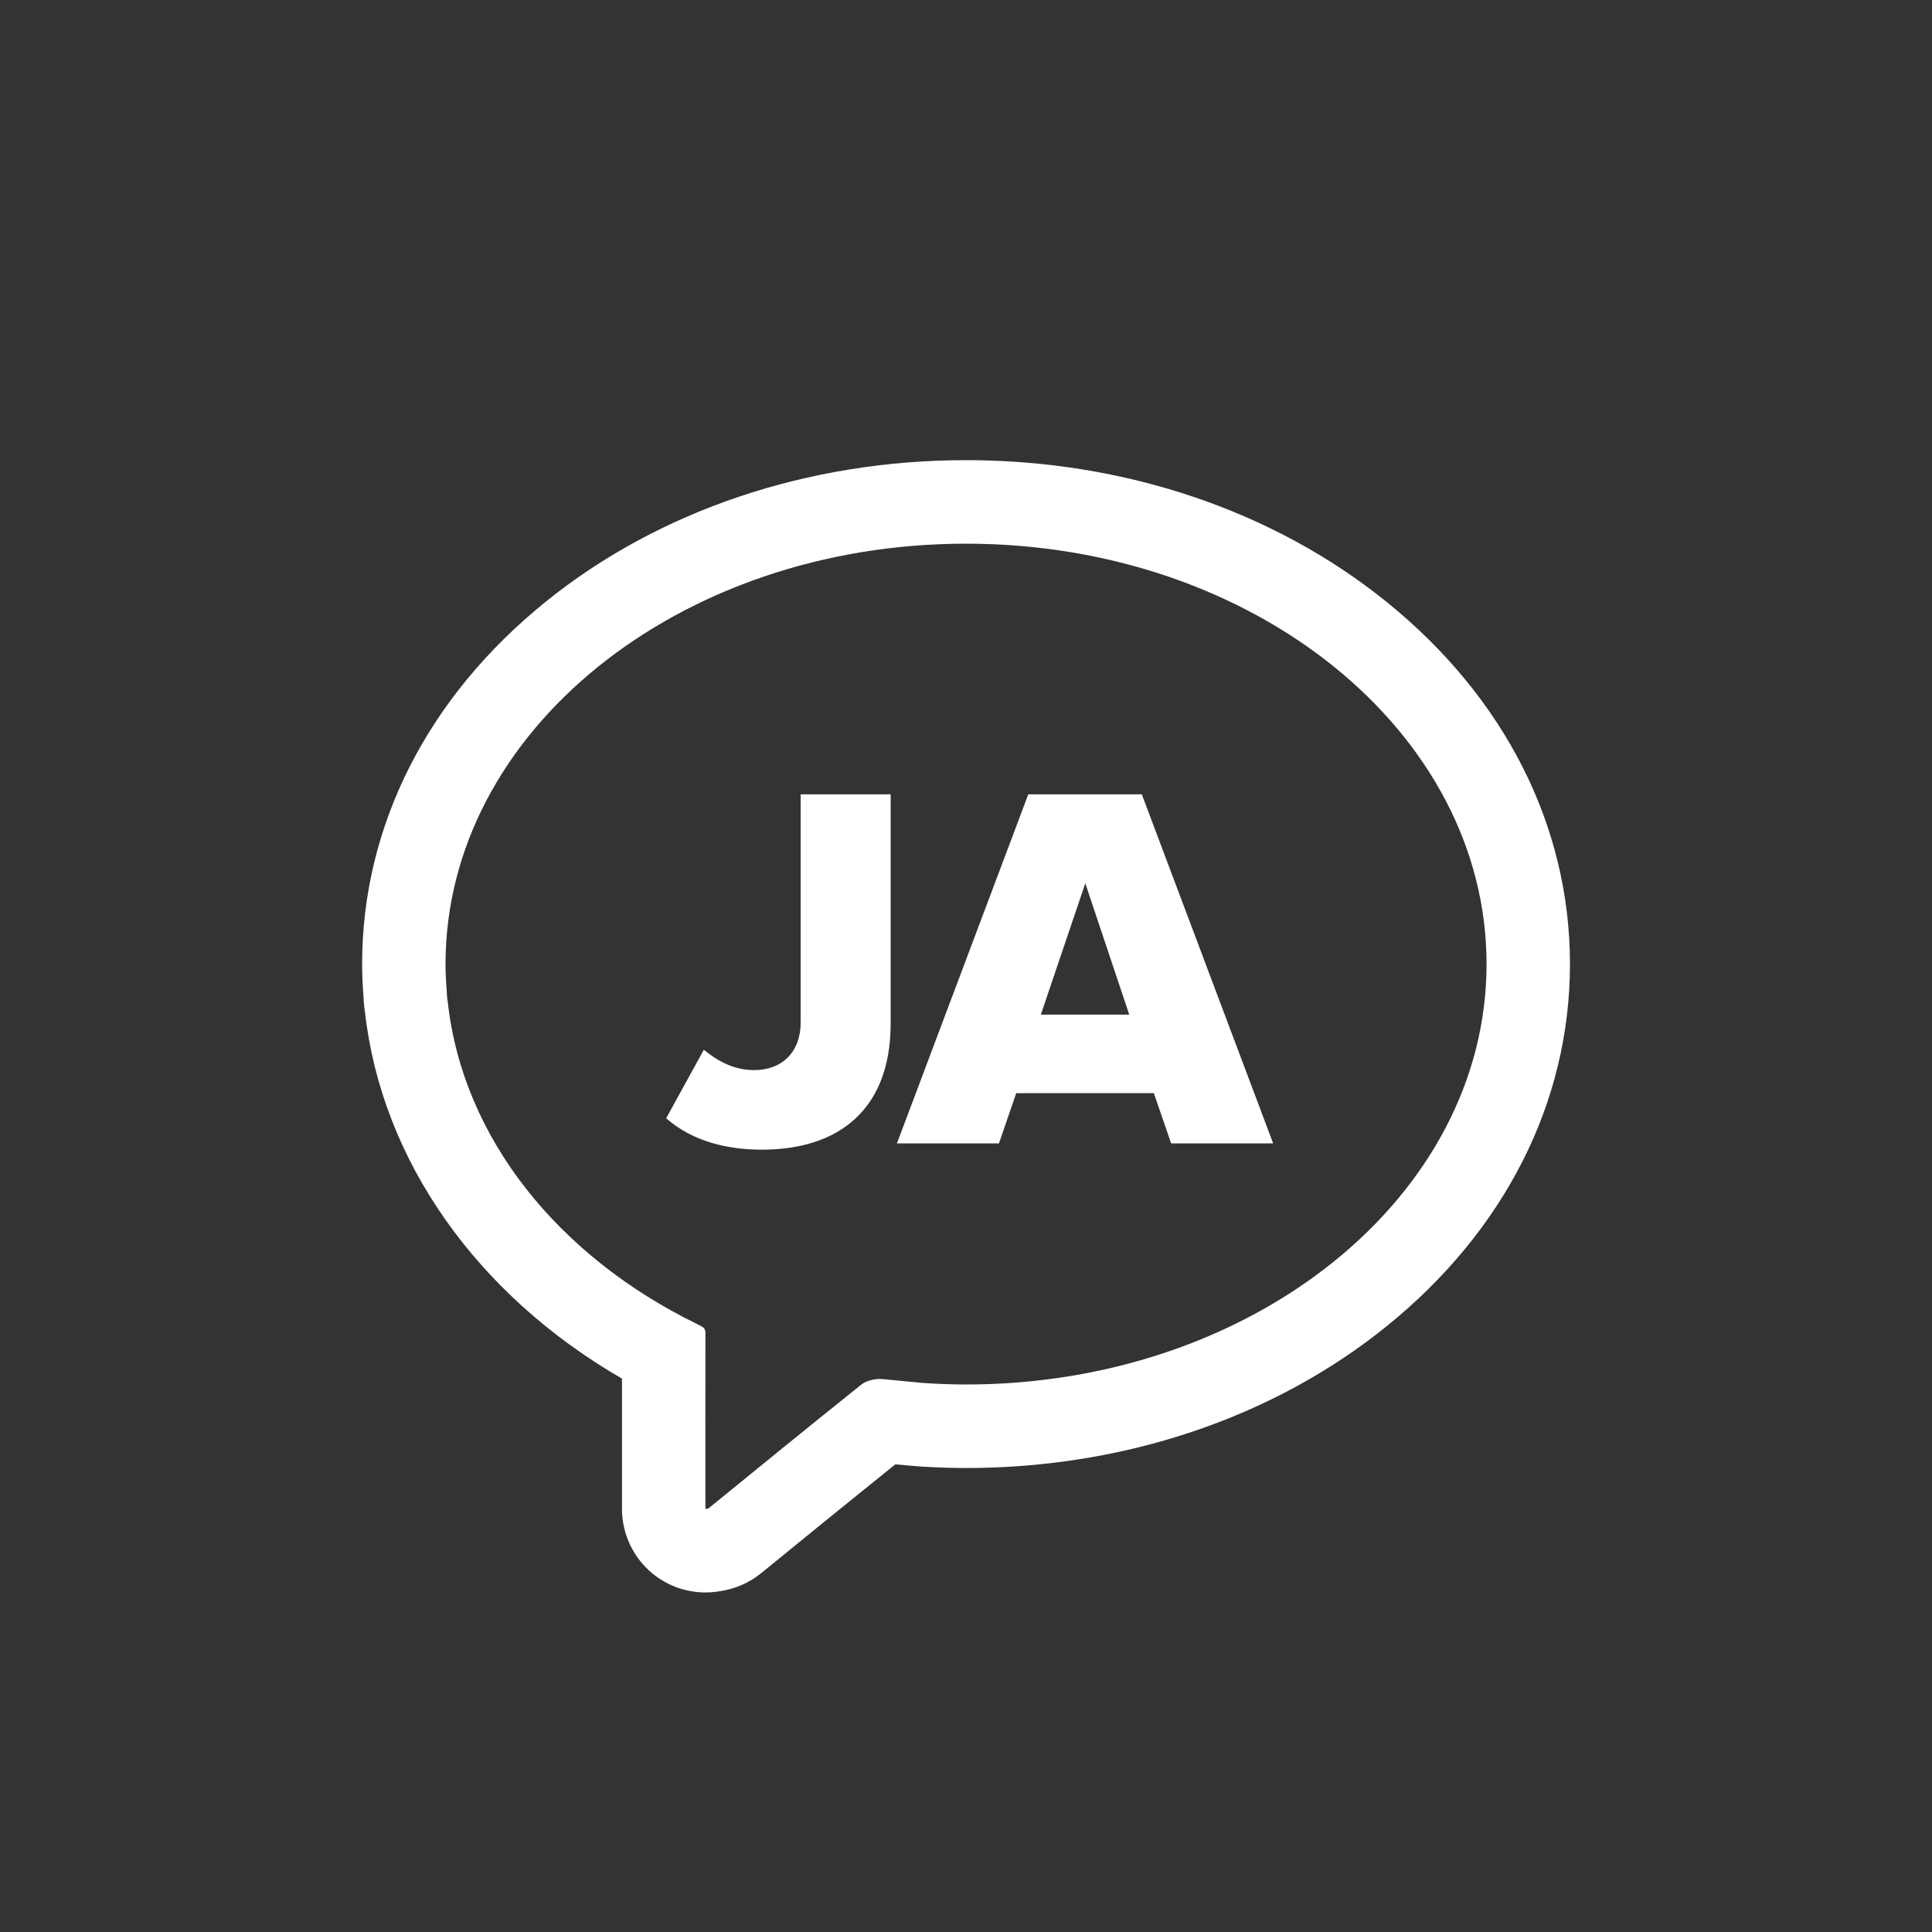 <svg xmlns="http://www.w3.org/2000/svg" xmlns:xlink="http://www.w3.org/1999/xlink" preserveAspectRatio="xMidYMid" width="64" height="64" viewBox="0 0 64 64">
<rect x="0" y="0" width="64" height="64" fill="#333333" stroke="none"/>
<path fill="white" d="M32.002,18.010 C41.524,18.010 49.244,24.245 49.244,31.936 C49.244,39.628 41.524,45.863 32.002,45.863 C31.520,45.863 31.045,45.843 30.573,45.812 L30.573,45.812 C30.557,45.812 29.257,45.687 29.232,45.684 C29.204,45.681 29.174,45.679 29.143,45.679 C28.935,45.679 28.676,45.751 28.536,45.863 C26.824,47.235 25.173,48.576 23.474,49.964 C23.458,49.977 23.430,49.973 23.367,49.985 C23.367,49.842 23.367,49.706 23.367,49.570 C23.367,47.780 23.364,45.990 23.369,44.199 C23.370,43.993 23.327,43.981 23.111,43.871 C23.106,43.869 23.101,43.866 23.096,43.863 C18.512,41.626 15.326,37.713 14.831,33.176 C14.824,33.129 14.817,33.083 14.811,33.036 C14.803,32.969 14.802,32.903 14.799,32.837 C14.775,32.539 14.759,32.239 14.759,31.936 C14.759,24.245 22.479,18.010 32.002,18.010 M32.002,15.243 C26.767,15.243 21.821,16.909 18.075,19.935 C14.155,23.101 11.996,27.363 11.996,31.936 C11.996,32.267 12.010,32.606 12.040,32.998 C12.043,33.082 12.049,33.213 12.068,33.370 C12.074,33.422 12.082,33.474 12.090,33.526 C12.643,38.434 15.788,42.885 20.604,45.669 C20.603,46.561 20.603,47.452 20.604,48.344 L20.604,49.571 L20.604,49.843 L20.604,49.985 C20.604,50.807 20.969,51.587 21.600,52.113 C22.101,52.529 22.727,52.752 23.367,52.752 C23.511,52.752 23.655,52.741 23.798,52.718 C24.336,52.646 24.813,52.441 25.220,52.108 C26.873,50.758 28.301,49.600 29.659,48.508 C29.923,48.533 30.202,48.558 30.391,48.571 L30.391,48.573 C30.973,48.611 31.500,48.630 32.002,48.630 C37.236,48.630 42.182,46.964 45.928,43.938 C49.848,40.772 52.007,36.510 52.007,31.936 C52.007,27.363 49.848,23.101 45.928,19.935 C42.182,16.909 37.236,15.243 32.002,15.243 L32.002,15.243 Z" class="cls-2"/>
<path fill="white" d="M38.795,37.876 L38.223,36.212 L33.664,36.212 L33.092,37.876 L29.712,37.876 L34.063,26.314 L37.824,26.314 L42.175,37.876 L38.795,37.876 ZM35.952,29.261 L34.479,33.611 L37.408,33.611 L35.952,29.261 ZM25.240,38.084 C24.079,38.084 22.935,37.806 22.068,37.044 L23.316,34.773 C23.732,35.120 24.287,35.449 24.980,35.449 C25.916,35.449 26.523,34.842 26.523,33.871 L26.523,26.314 L29.504,26.314 L29.504,33.906 C29.504,36.766 27.771,38.084 25.240,38.084 Z" class="cls-2"/>
</svg>
